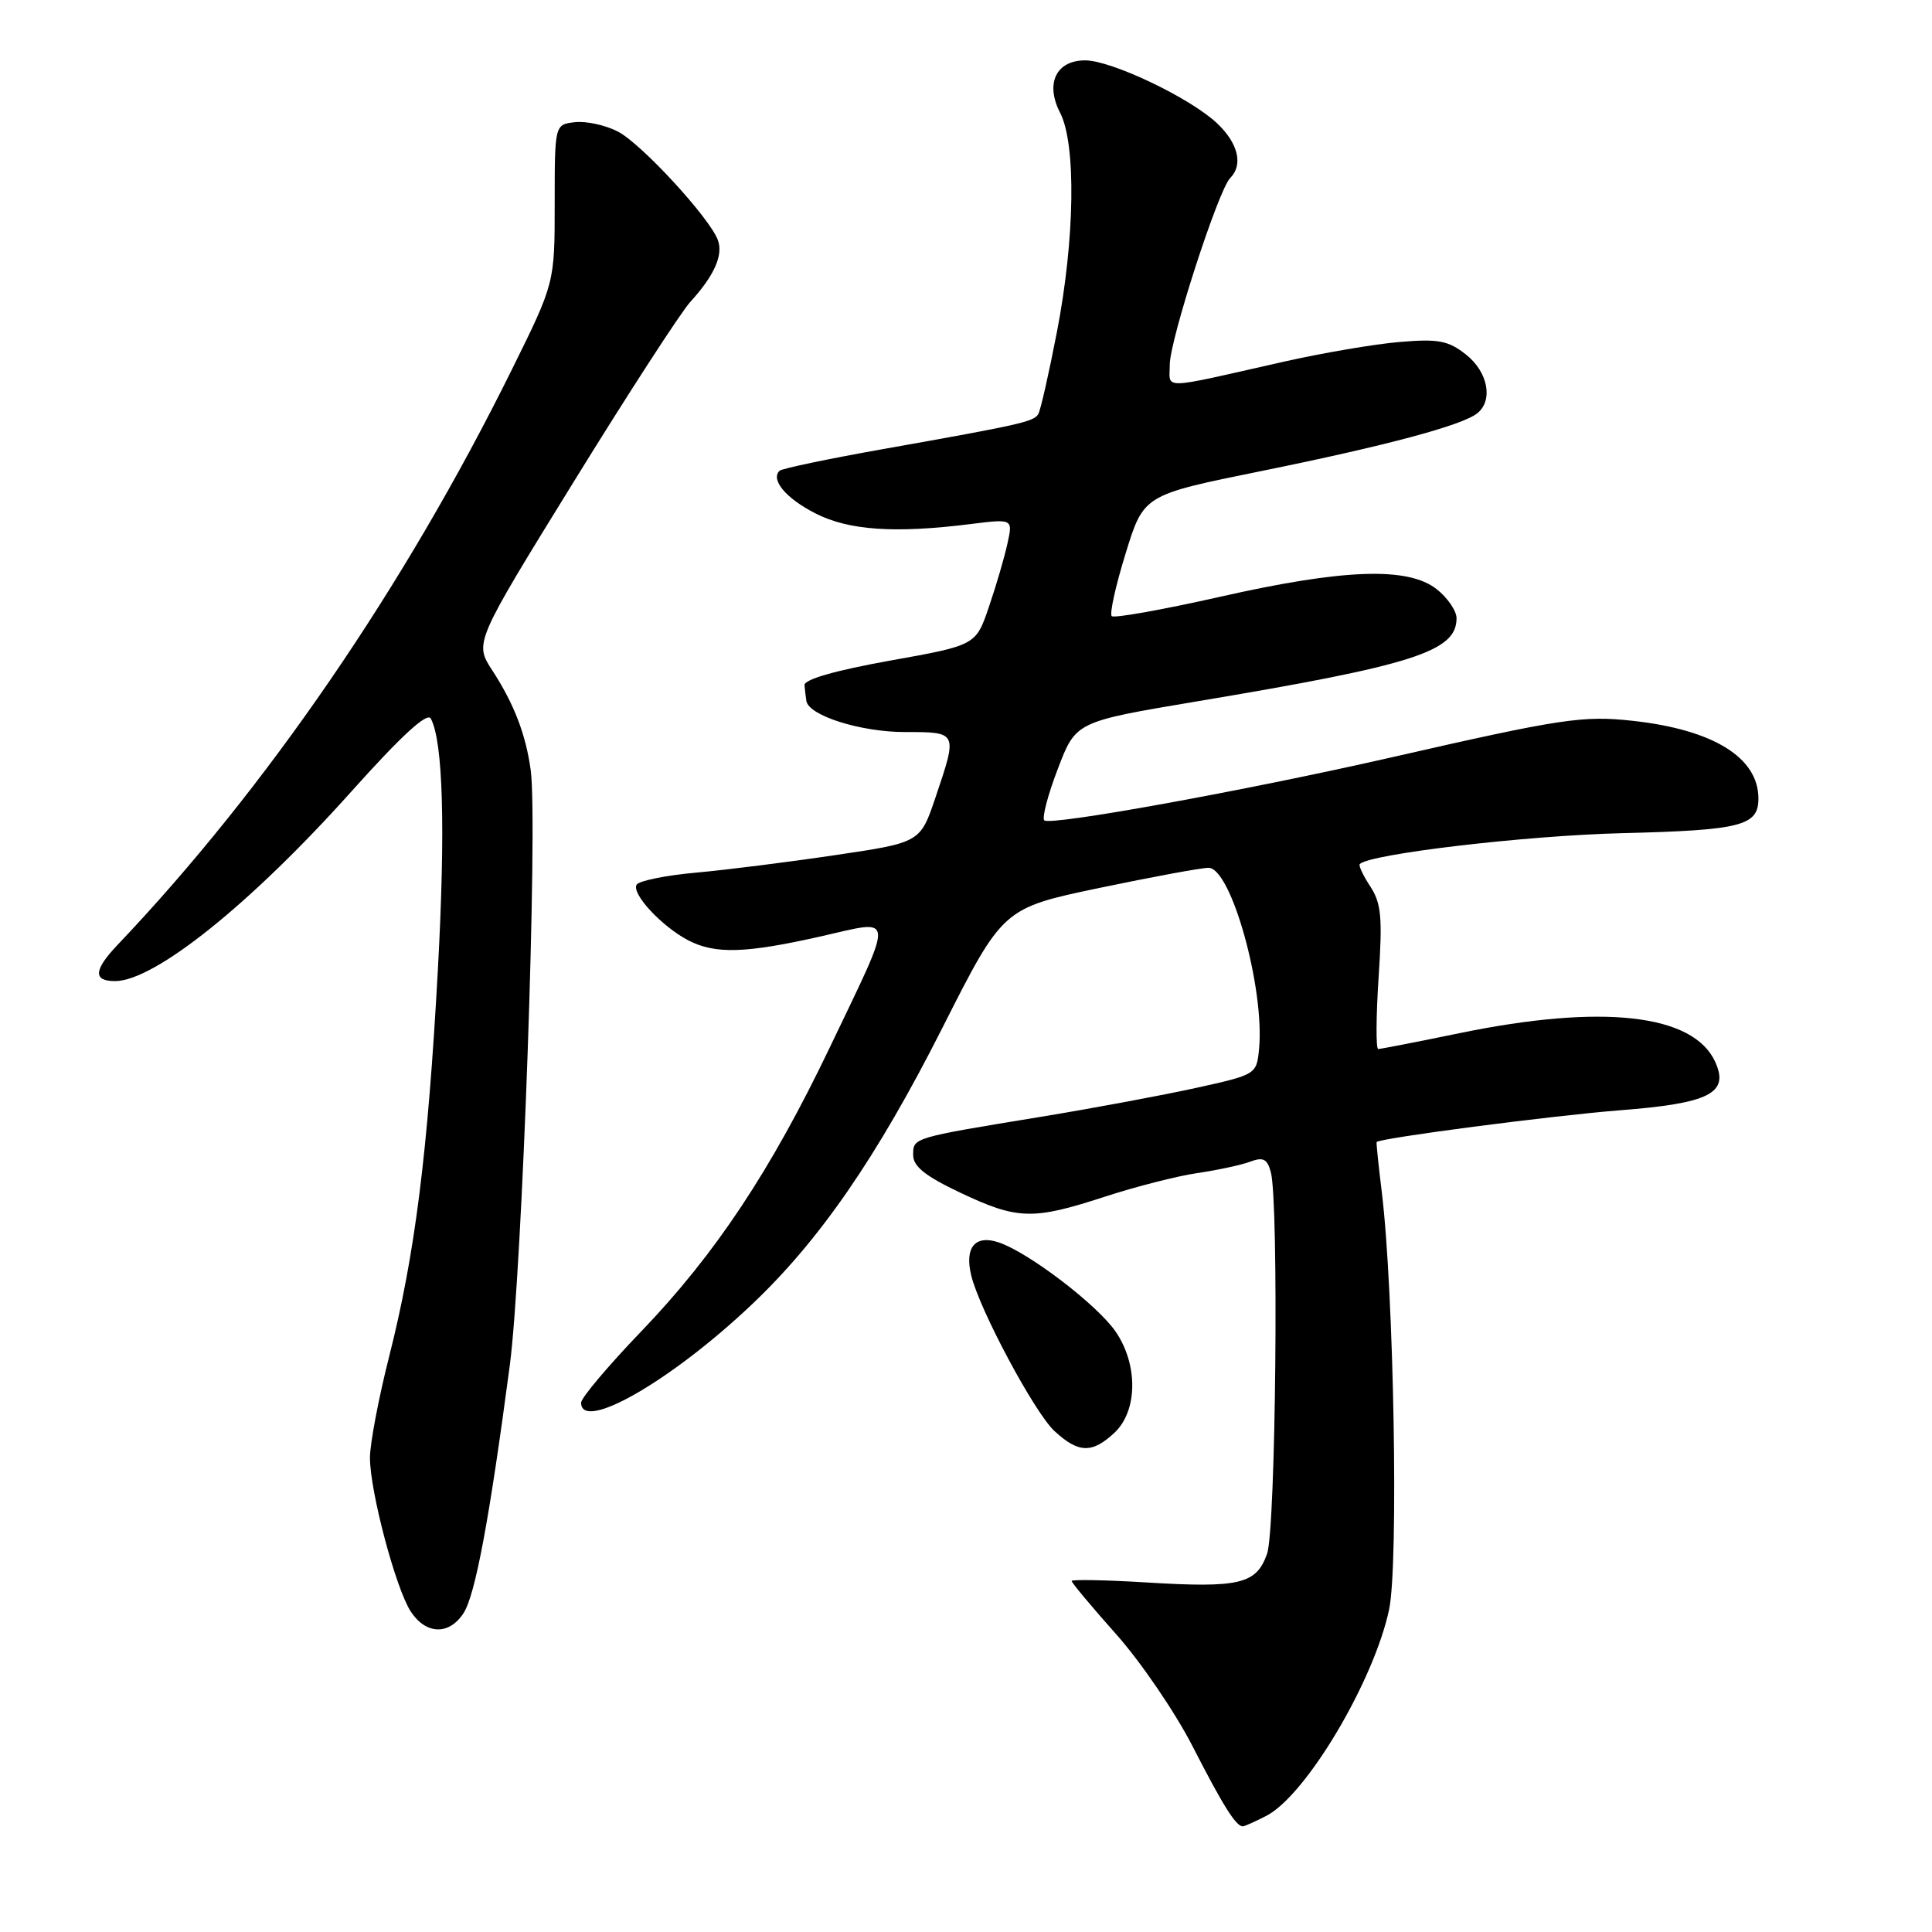 <?xml version="1.0" encoding="UTF-8" standalone="no"?>
<!DOCTYPE svg PUBLIC "-//W3C//DTD SVG 1.1//EN" "http://www.w3.org/Graphics/SVG/1.1/DTD/svg11.dtd" >
<svg xmlns="http://www.w3.org/2000/svg" xmlns:xlink="http://www.w3.org/1999/xlink" version="1.1" viewBox="0 0 256 256">
 <g >
 <path fill="currentColor"
d=" M 167.81 240.60 C 173.08 237.87 182.07 222.73 184.07 213.24 C 185.33 207.22 184.70 171.17 183.10 158.00 C 182.66 154.43 182.35 151.42 182.41 151.33 C 182.71 150.82 205.61 147.83 214.63 147.12 C 226.53 146.20 229.17 144.85 227.27 140.70 C 224.38 134.35 212.29 133.00 193.34 136.91 C 187.76 138.06 182.93 139.00 182.62 139.00 C 182.31 139.00 182.33 134.75 182.67 129.55 C 183.20 121.58 183.03 119.69 181.57 117.46 C 180.62 116.01 179.99 114.67 180.18 114.49 C 181.52 113.15 202.17 110.72 214.89 110.40 C 230.72 110.01 233.00 109.43 233.00 105.81 C 233.00 100.39 227.05 96.70 216.41 95.52 C 209.76 94.78 206.95 95.20 184.31 100.37 C 164.95 104.78 139.13 109.46 138.37 108.70 C 138.05 108.38 138.85 105.30 140.17 101.87 C 142.55 95.63 142.55 95.63 158.52 92.95 C 187.36 88.13 193.00 86.33 193.00 81.92 C 193.00 80.94 191.81 79.21 190.37 78.07 C 186.55 75.07 178.04 75.37 161.56 79.10 C 154.02 80.80 147.61 81.94 147.31 81.64 C 147.00 81.34 147.83 77.60 149.15 73.34 C 151.54 65.58 151.54 65.58 167.02 62.44 C 183.63 59.07 193.74 56.37 195.75 54.76 C 197.89 53.04 197.16 49.27 194.25 46.98 C 191.91 45.13 190.60 44.88 185.50 45.31 C 182.20 45.58 175.22 46.77 170.00 47.95 C 153.48 51.68 155.00 51.64 155.00 48.32 C 155.00 45.06 161.44 25.16 163.00 23.60 C 164.76 21.84 164.07 18.97 161.25 16.32 C 157.68 12.96 147.27 8.00 143.79 8.00 C 139.94 8.00 138.47 11.07 140.47 14.94 C 142.61 19.09 142.43 31.69 140.05 43.97 C 138.98 49.50 137.87 54.41 137.57 54.88 C 136.96 55.88 135.18 56.28 117.16 59.48 C 109.82 60.78 103.58 62.09 103.29 62.38 C 102.08 63.58 104.15 66.04 108.05 68.03 C 112.47 70.28 118.55 70.70 128.61 69.44 C 134.22 68.74 134.22 68.74 133.49 72.03 C 133.10 73.83 132.00 77.60 131.04 80.40 C 129.31 85.50 129.31 85.50 117.91 87.54 C 110.63 88.85 106.54 90.03 106.60 90.79 C 106.66 91.46 106.77 92.40 106.85 92.89 C 107.18 94.83 114.05 97.00 119.90 97.00 C 126.92 97.00 126.90 96.95 123.97 105.63 C 121.94 111.64 121.94 111.64 110.72 113.30 C 104.55 114.22 96.22 115.27 92.22 115.63 C 88.21 115.99 84.68 116.71 84.36 117.22 C 83.63 118.40 87.68 122.76 91.20 124.60 C 94.77 126.45 98.79 126.33 108.79 124.07 C 118.71 121.83 118.62 120.66 109.95 138.79 C 102.18 155.04 94.79 166.18 85.02 176.36 C 80.61 180.95 77.00 185.23 77.00 185.86 C 77.00 189.80 88.77 183.08 99.40 173.06 C 108.54 164.46 116.16 153.42 124.89 136.16 C 132.89 120.34 132.89 120.34 145.70 117.65 C 152.74 116.18 159.24 114.98 160.14 114.99 C 163.15 115.01 167.60 131.04 166.83 139.03 C 166.50 142.36 166.43 142.40 158.50 144.15 C 154.10 145.12 144.88 146.84 138.00 147.97 C 120.80 150.79 121.00 150.73 121.00 153.06 C 121.00 154.56 122.62 155.85 127.25 158.04 C 134.83 161.63 136.85 161.68 146.36 158.58 C 150.44 157.25 155.97 155.83 158.64 155.44 C 161.31 155.05 164.47 154.37 165.65 153.93 C 167.37 153.28 167.92 153.56 168.39 155.31 C 169.47 159.34 169.05 202.55 167.90 205.86 C 166.49 209.91 164.27 210.44 151.86 209.68 C 146.44 209.35 142.00 209.27 142.00 209.49 C 142.00 209.72 144.66 212.91 147.92 216.57 C 151.18 220.24 155.72 226.90 158.01 231.37 C 162.03 239.22 163.77 242.00 164.67 242.00 C 164.91 242.00 166.32 241.37 167.81 240.60 Z  M 61.42 213.75 C 62.97 211.36 64.84 201.40 67.54 181.00 C 69.20 168.52 71.29 109.09 70.32 102.03 C 69.67 97.31 68.11 93.26 65.24 88.84 C 62.85 85.18 62.85 85.18 76.02 63.84 C 83.26 52.10 90.22 41.38 91.47 40.00 C 94.64 36.53 95.86 33.80 95.12 31.81 C 94.03 28.86 84.99 19.04 81.87 17.43 C 80.22 16.58 77.66 16.02 76.18 16.19 C 73.50 16.50 73.50 16.50 73.50 27.00 C 73.50 37.50 73.50 37.50 67.81 49.00 C 53.60 77.74 35.26 104.50 15.57 125.21 C 12.41 128.54 12.31 130.00 15.25 130.00 C 20.49 129.99 33.24 119.76 46.54 104.90 C 53.15 97.52 56.60 94.34 57.08 95.21 C 58.71 98.22 59.04 109.78 58.02 128.50 C 56.69 152.75 54.99 166.22 51.58 179.68 C 50.16 185.28 49.01 191.36 49.02 193.18 C 49.04 197.70 52.45 210.51 54.43 213.54 C 56.45 216.61 59.50 216.70 61.42 213.75 Z  M 147.69 189.83 C 150.75 186.94 150.82 180.82 147.83 176.45 C 145.39 172.90 136.32 165.97 132.35 164.63 C 129.22 163.57 127.79 165.27 128.69 168.99 C 129.77 173.51 137.08 187.17 139.71 189.61 C 142.91 192.57 144.71 192.62 147.69 189.83 Z "/>
</g>
</svg>
